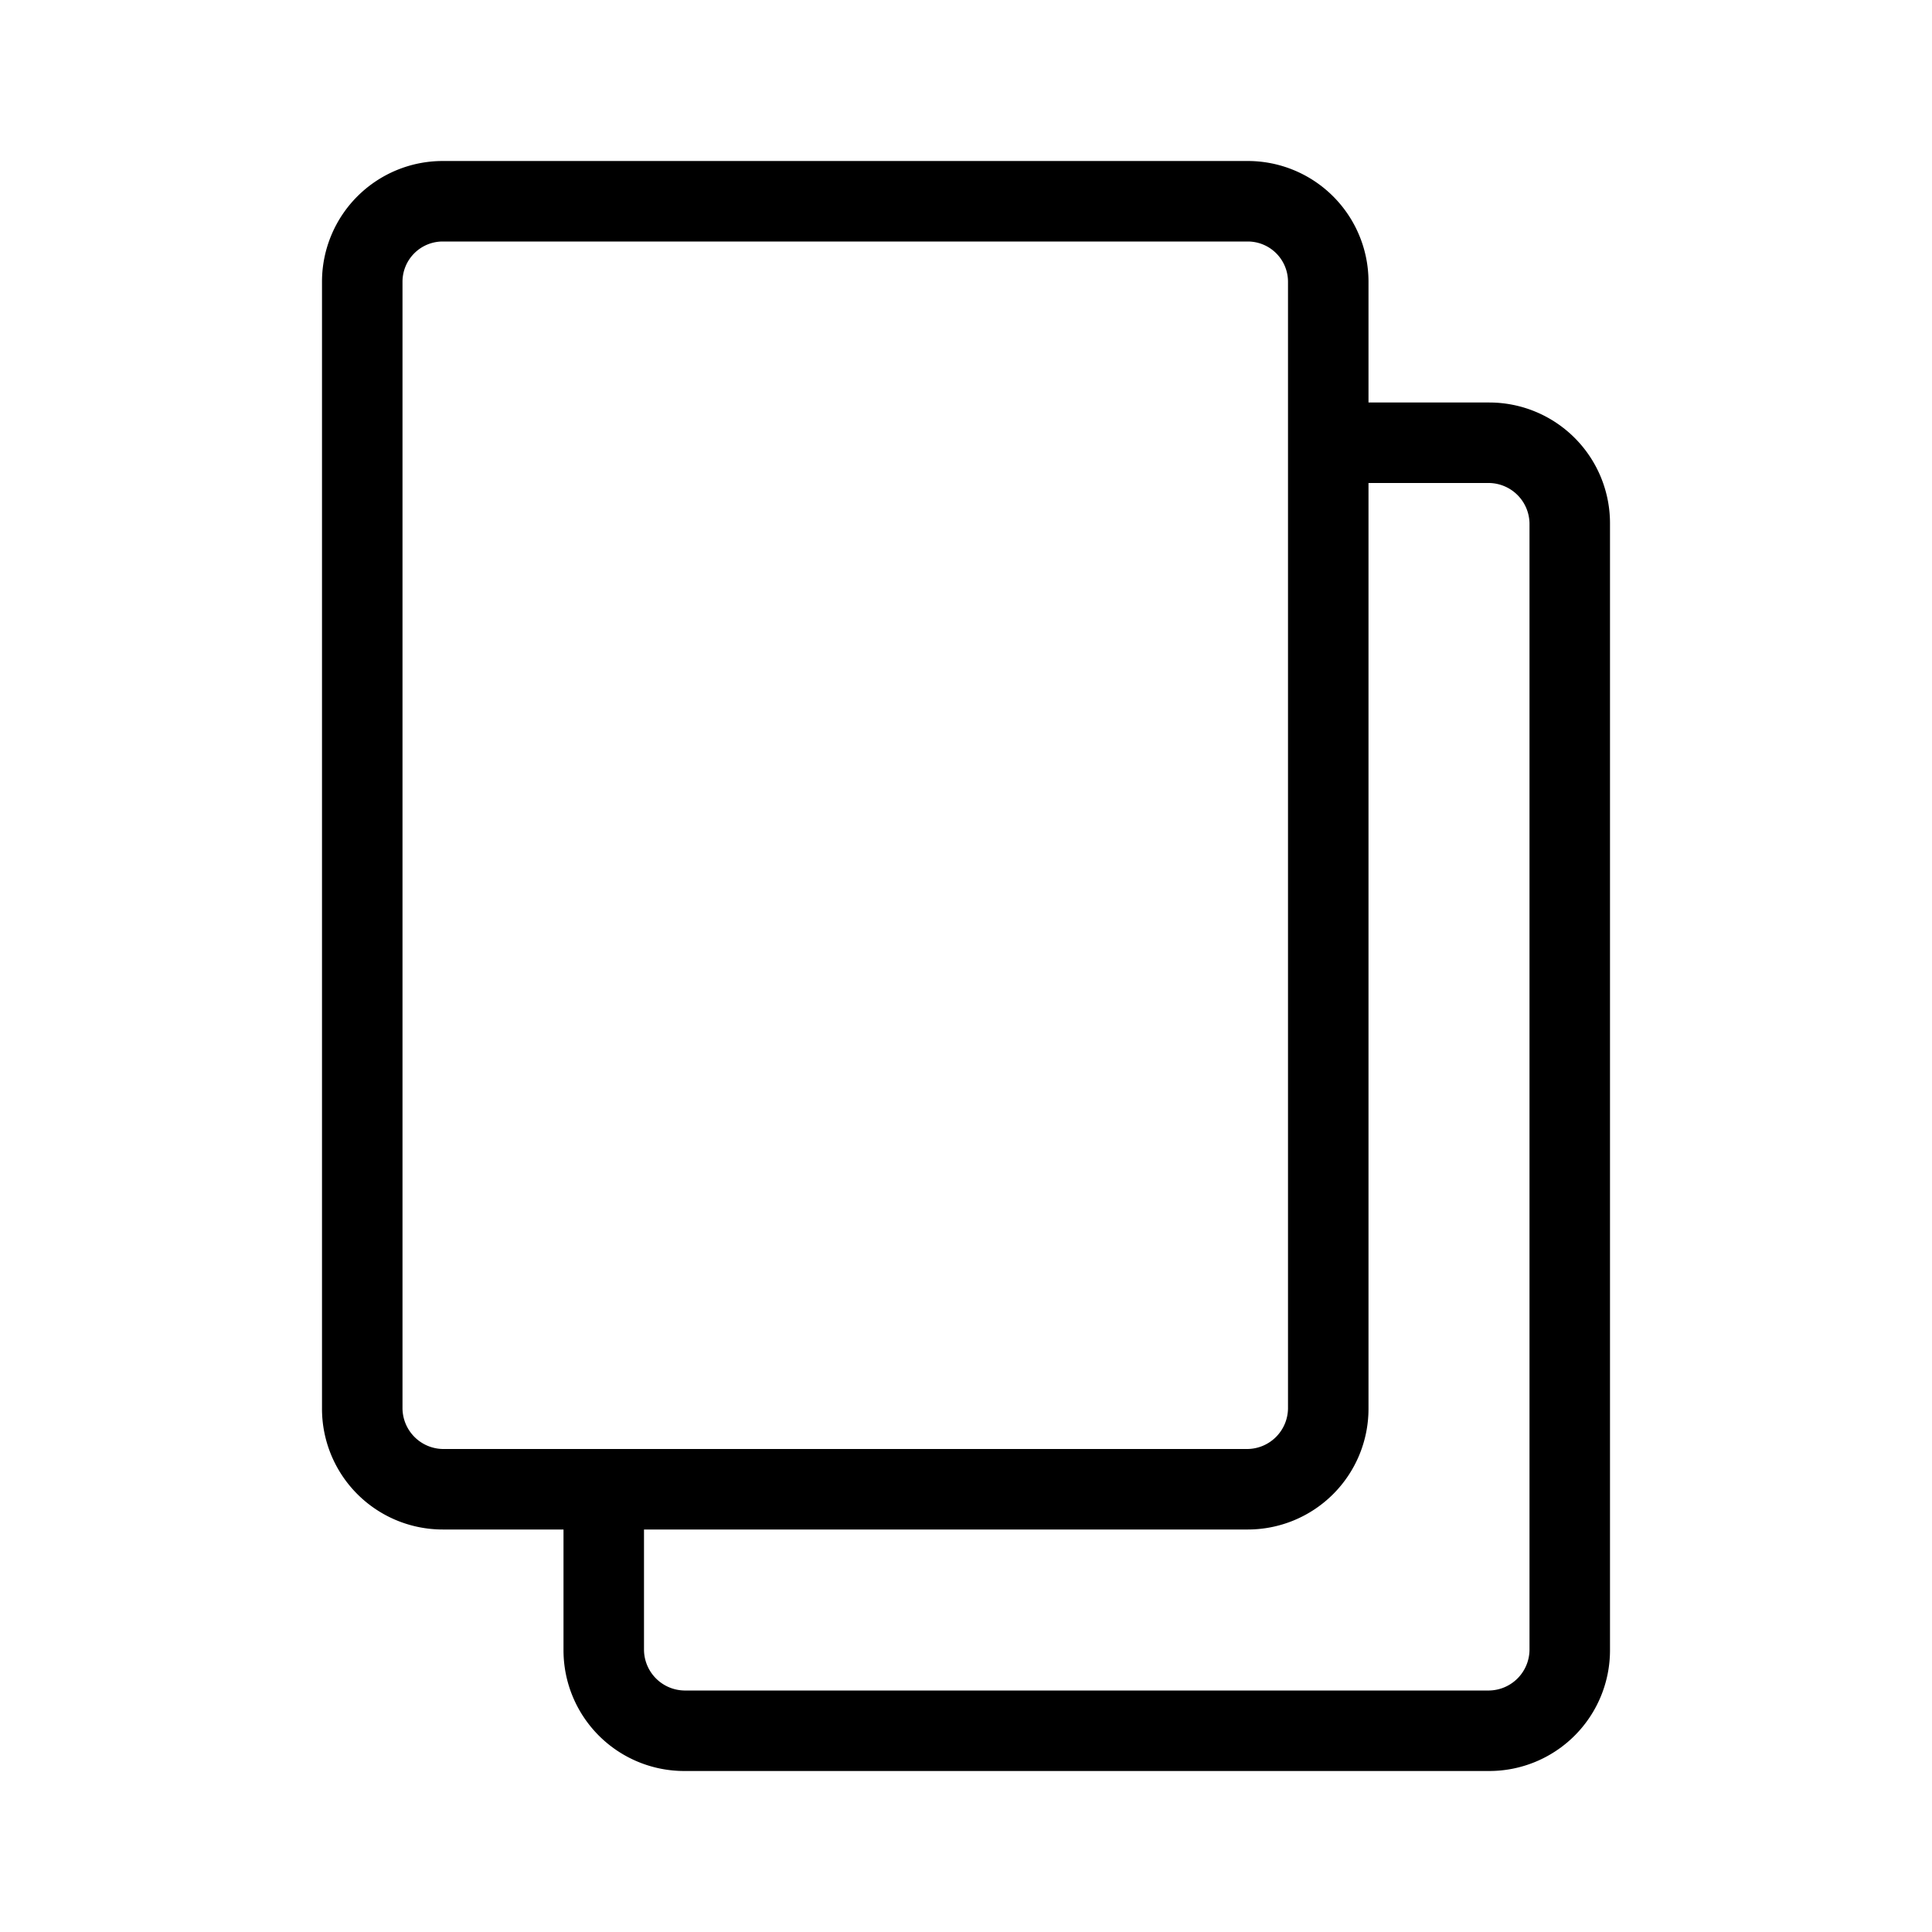 <svg xmlns="http://www.w3.org/2000/svg" viewBox="0 0 24 24"><title>it-copy</title><g><path d="M18.5,5H17V3.49A1.5,1.5,0,0,0,15.5,2H5.5A1.5,1.5,0,0,0,4,3.49v14A1.5,1.5,0,0,0,5.5,19H7V20.5A1.5,1.5,0,0,0,8.5,22h10A1.5,1.5,0,0,0,20,20.5V6.5A1.5,1.5,0,0,0,18.5,5ZM5.5,18a.51.51,0,0,1-.5-.5v-14A.5.5,0,0,1,5.5,3h10a.5.5,0,0,1,.5.5v14a.51.51,0,0,1-.5.5H5.5ZM19,20.5a.51.51,0,0,1-.5.5H8.5a.51.51,0,0,1-.5-.5V19h7.5a1.5,1.5,0,0,0,1.5-1.5V6h1.5a.51.51,0,0,1,.5.5Z"/></g></svg>

